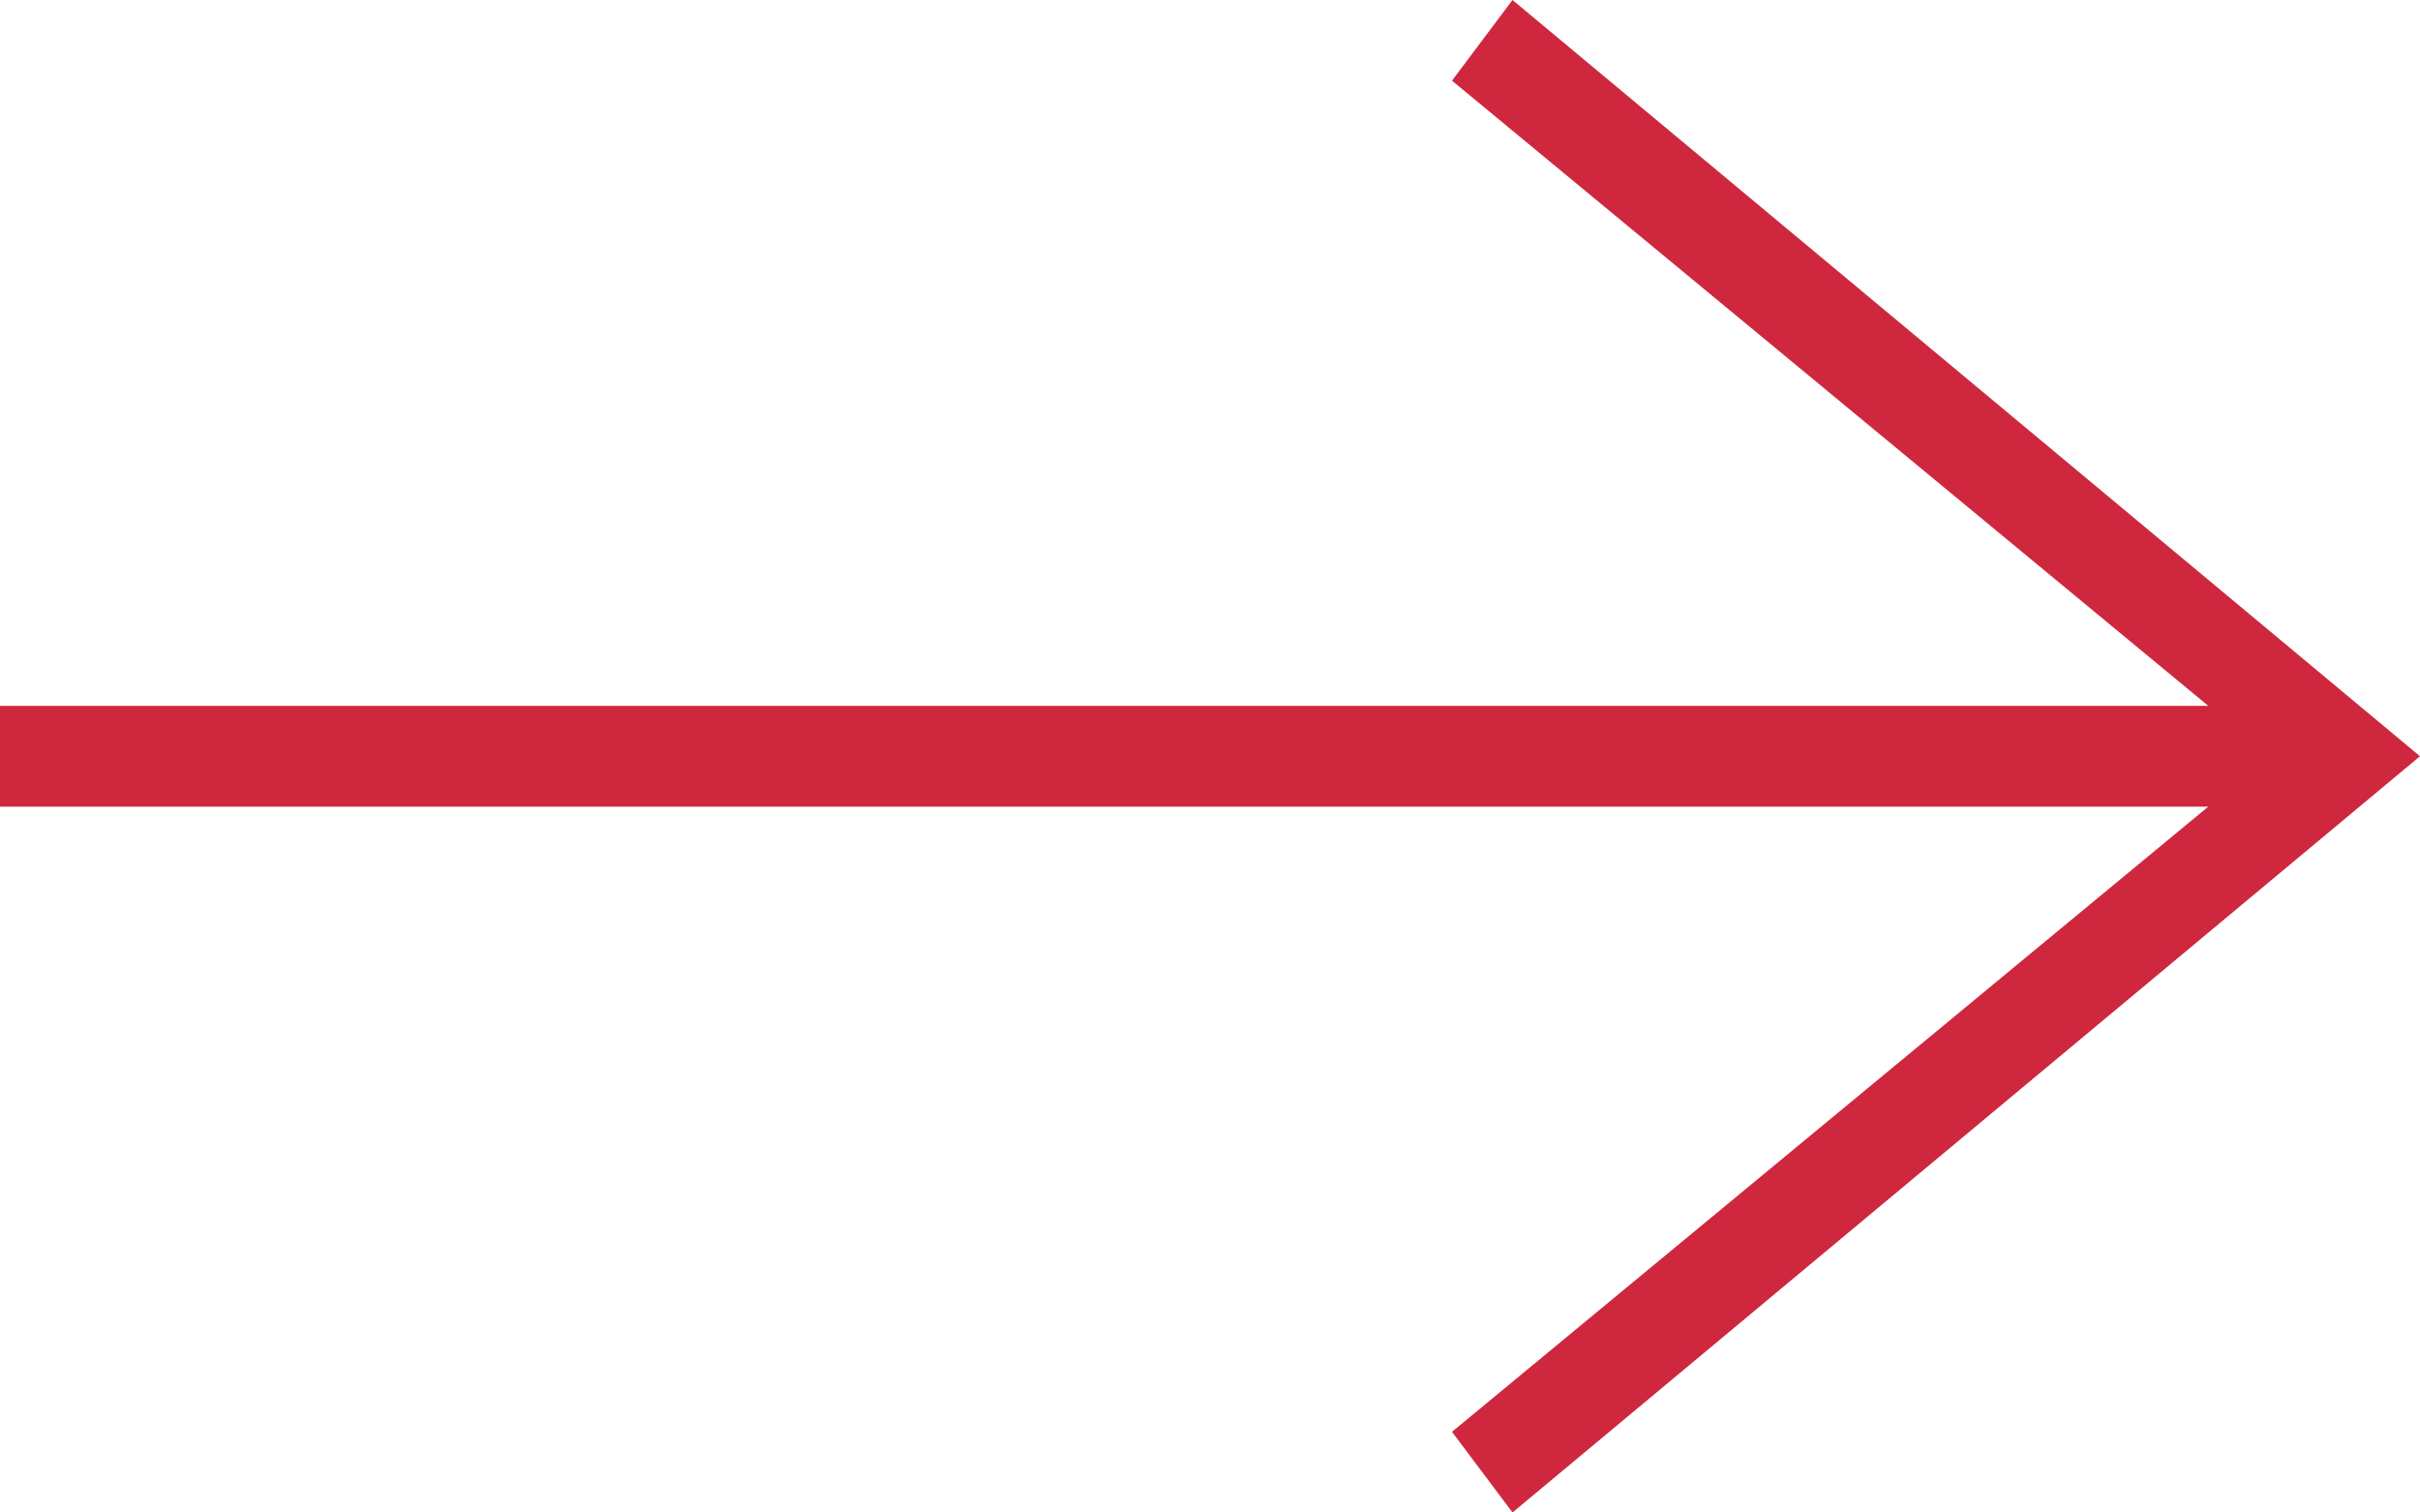 <?xml version="1.0" encoding="utf-8"?>
<!-- Generator: Adobe Illustrator 22.0.1, SVG Export Plug-In . SVG Version: 6.00 Build 0)  -->
<svg version="1.1" id="Layer_1" xmlns="http://www.w3.org/2000/svg" xmlns:xlink="http://www.w3.org/1999/xlink" x="0px" y="0px"
	 viewBox="0 0 24 15" style="enable-background:new 0 0 24 15;" xml:space="preserve">
<style type="text/css">
	.st0{fill:#CF273E;}
</style>
<path class="st0" d="M21.9,8l-7.5,6.2L15,15l9-7.5L15,0l-0.6,0.8L21.9,7H0v1C0,8,21.9,8,21.9,8z"/>
</svg>

